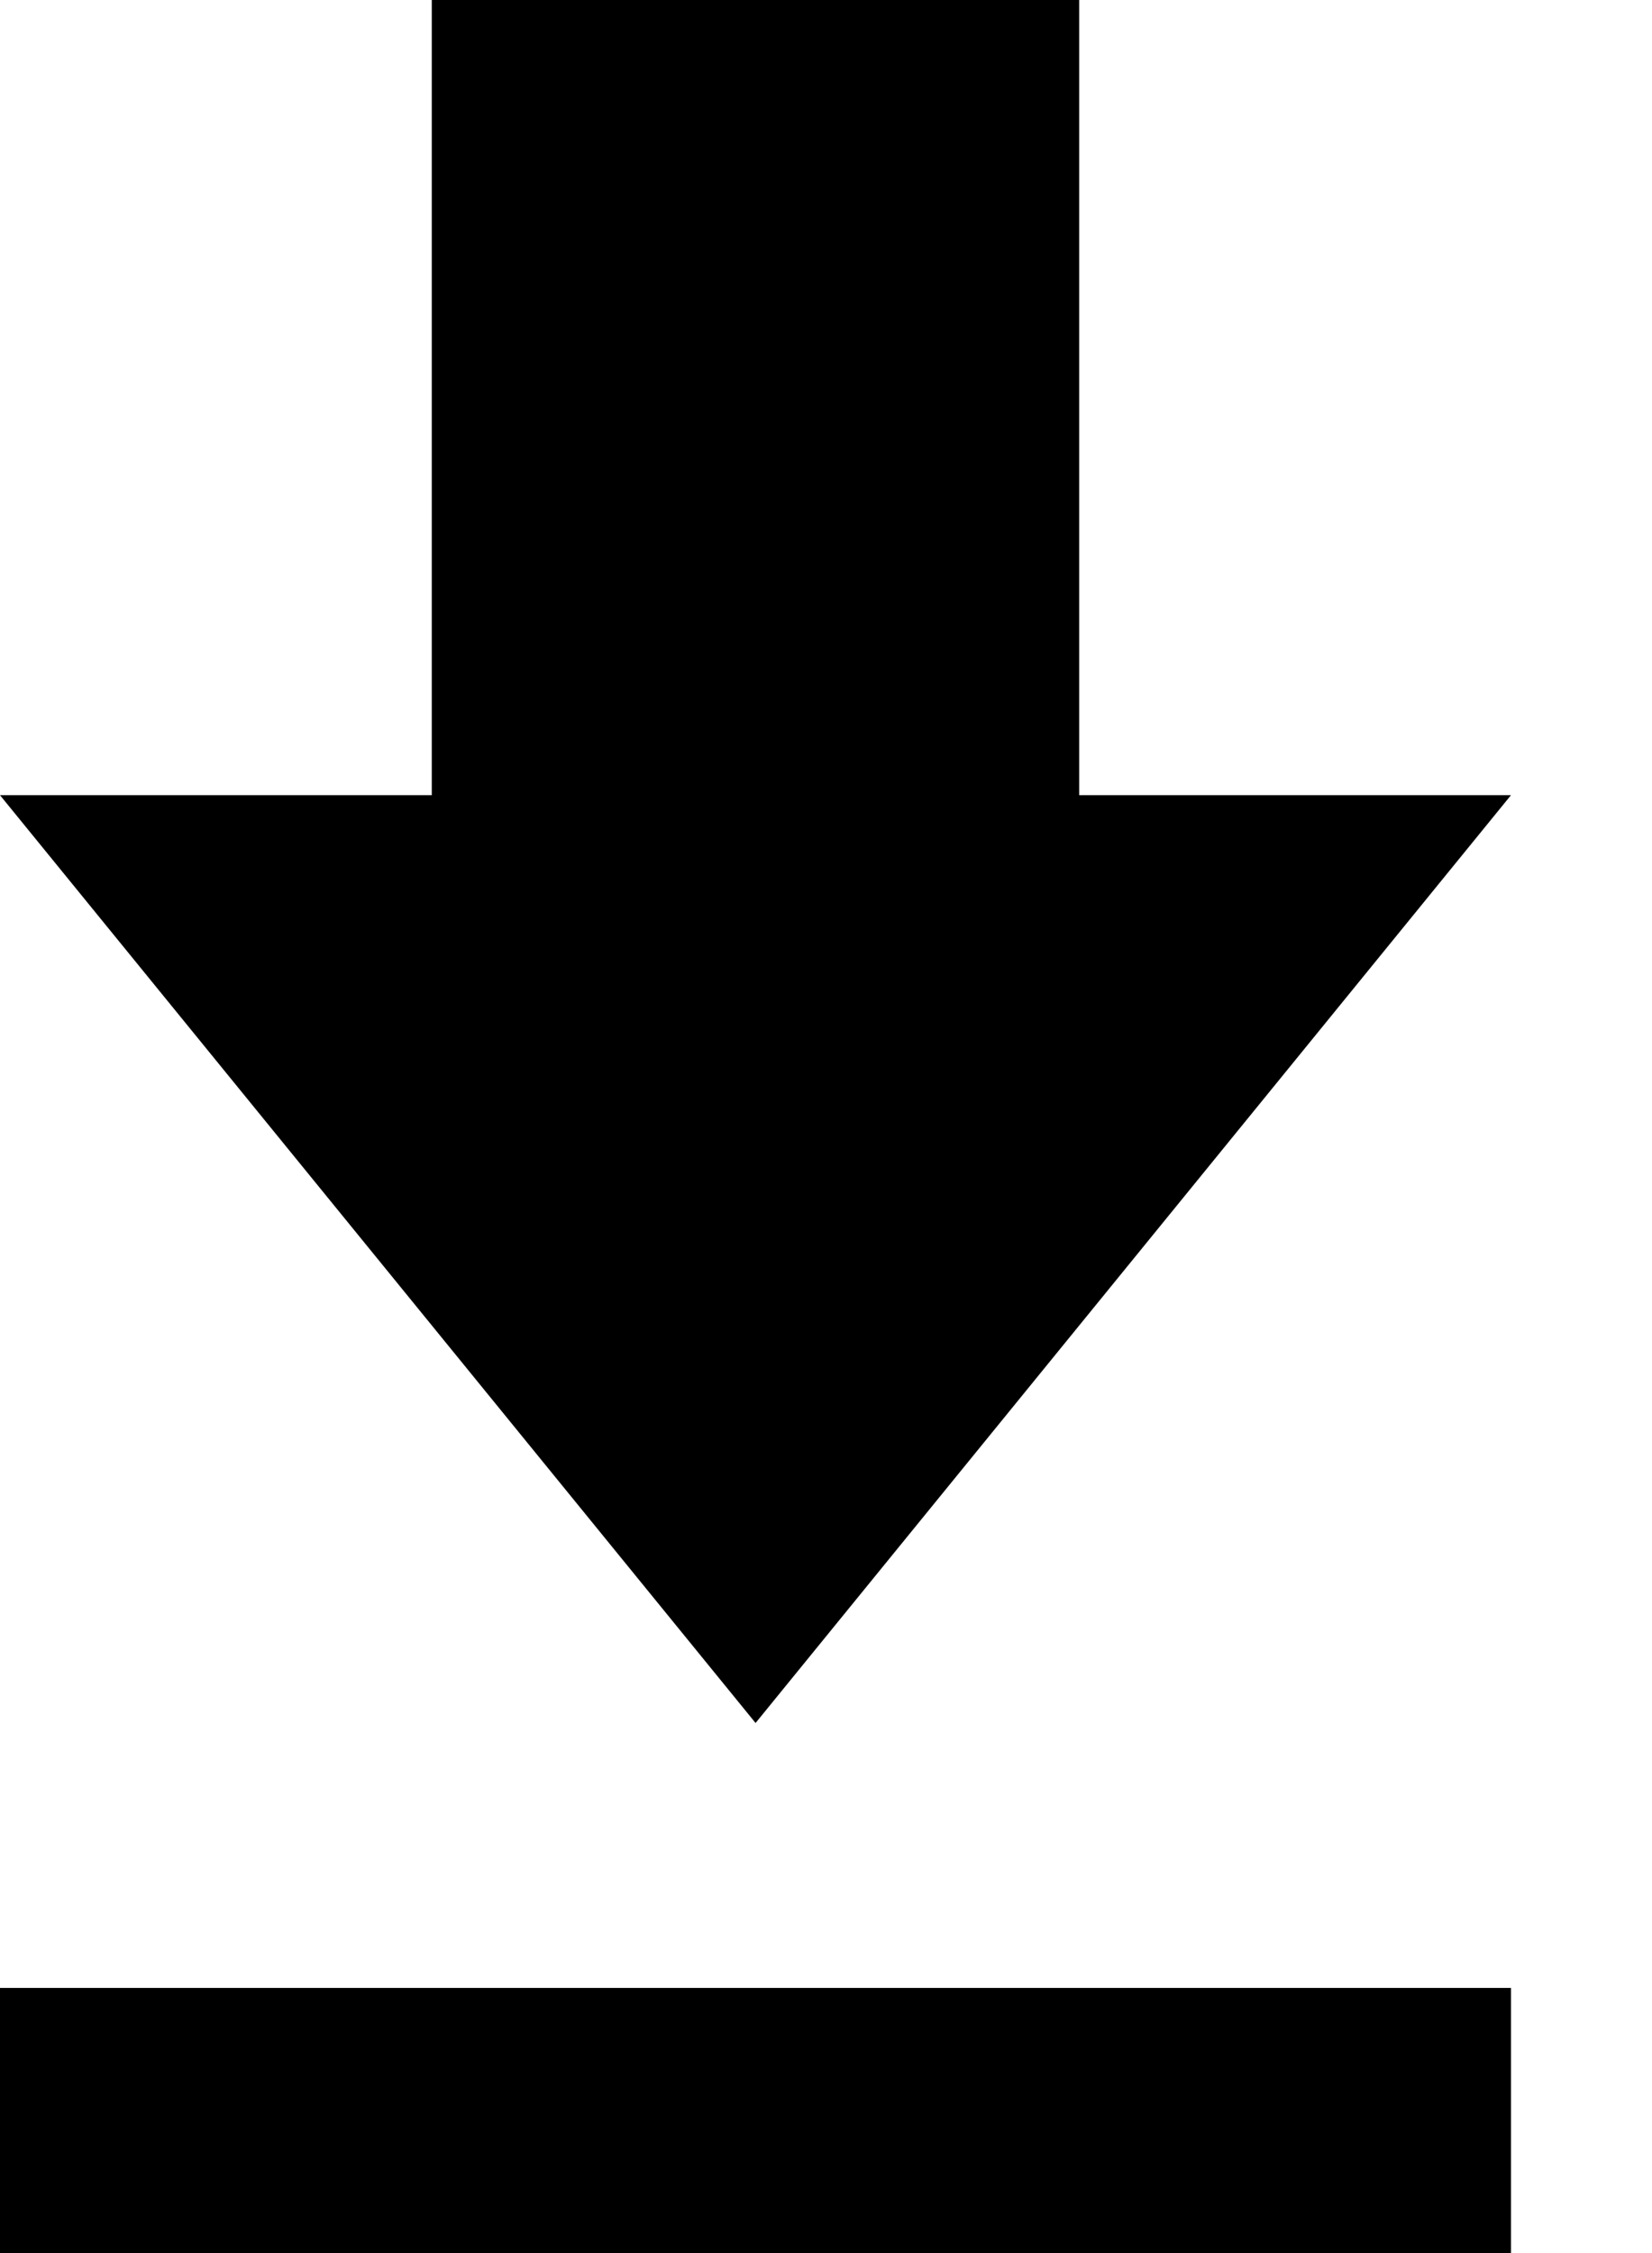 <svg width="11" height="15" viewBox="0 0 11 15" fill="none" xmlns="http://www.w3.org/2000/svg">
<path d="M10.061 5.294H7.186V0H2.875V5.294H0L5.031 11.471L10.061 5.294ZM0 13.235V15H10.061V13.235H0Z" fill="black"/>
</svg>
